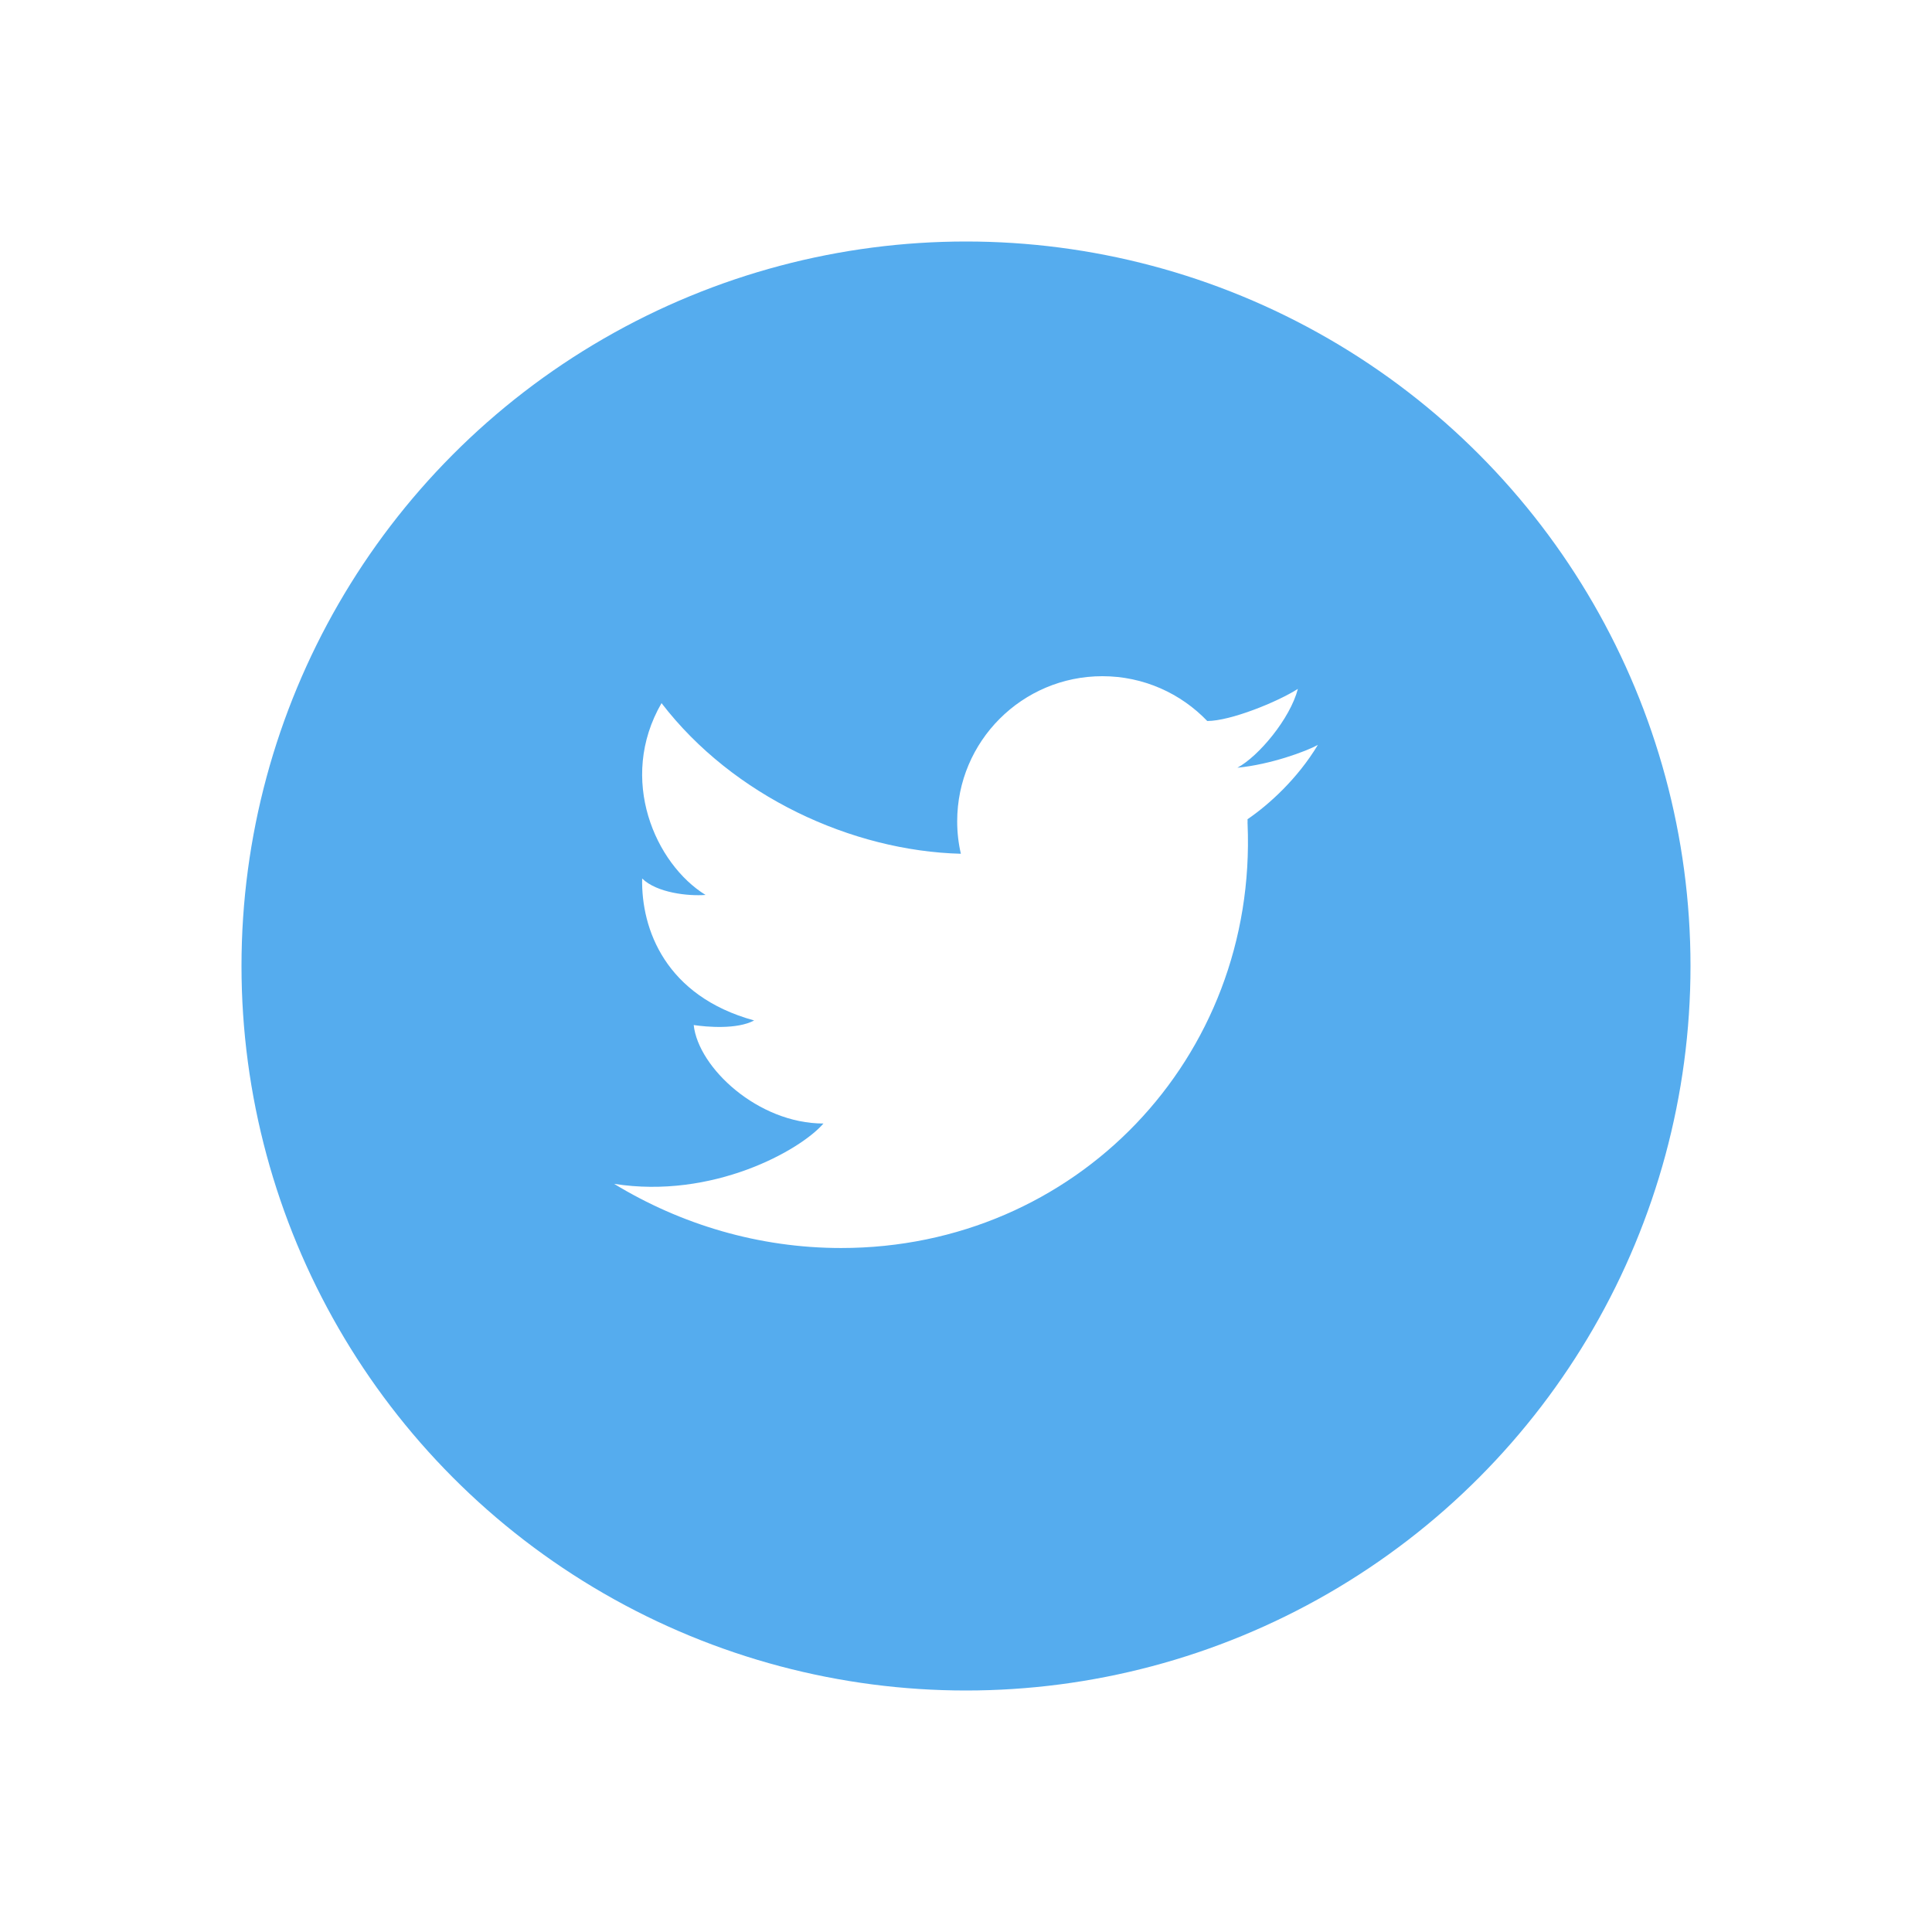 <svg width="32" height="32" viewBox="0 0 32 32" fill="none" xmlns="http://www.w3.org/2000/svg">
<g filter="url(#filter0_d_25_1017)">
<circle cx="16" cy="12" r="12" fill="#55ACEE"/>
<path fill-rule="evenodd" clip-rule="evenodd" d="M21.497 7.41C21.158 7.627 20.38 7.942 19.997 7.942V7.943C19.559 7.486 18.942 7.2 18.259 7.2C16.931 7.2 15.854 8.277 15.854 9.604C15.854 9.789 15.875 9.969 15.915 10.141H15.914C14.113 10.094 12.143 9.191 10.957 7.646C10.227 8.908 10.858 10.312 11.686 10.823C11.403 10.845 10.881 10.79 10.636 10.551C10.619 11.389 11.022 12.499 12.491 12.902C12.208 13.054 11.707 13.01 11.49 12.978C11.566 13.685 12.556 14.609 13.639 14.609C13.253 15.056 11.801 15.866 10.171 15.608C11.278 16.281 12.568 16.671 13.933 16.671C17.813 16.671 20.826 13.527 20.664 9.648C20.664 9.644 20.664 9.639 20.663 9.635C20.664 9.625 20.664 9.615 20.664 9.604C20.664 9.592 20.663 9.581 20.663 9.569C21.016 9.328 21.49 8.9 21.828 8.338C21.632 8.446 21.043 8.663 20.495 8.716C20.847 8.527 21.368 7.905 21.497 7.41Z" fill="white"/>
</g>
<defs>
<filter id="filter0_d_25_1017" x="0" y="0" width="32" height="32" filterUnits="userSpaceOnUse" color-interpolation-filters="sRGB">
<feFlood flood-opacity="0" result="BackgroundImageFix"/>
<feColorMatrix in="SourceAlpha" type="matrix" values="0 0 0 0 0 0 0 0 0 0 0 0 0 0 0 0 0 0 127 0" result="hardAlpha"/>
<feOffset dy="4"/>
<feGaussianBlur stdDeviation="2"/>
<feComposite in2="hardAlpha" operator="out"/>
<feColorMatrix type="matrix" values="0 0 0 0 0 0 0 0 0 0 0 0 0 0 0 0 0 0 0.25 0"/>
<feBlend mode="normal" in2="BackgroundImageFix" result="effect1_dropShadow_25_1017"/>
<feBlend mode="normal" in="SourceGraphic" in2="effect1_dropShadow_25_1017" result="shape"/>
</filter>
</defs>
</svg>
